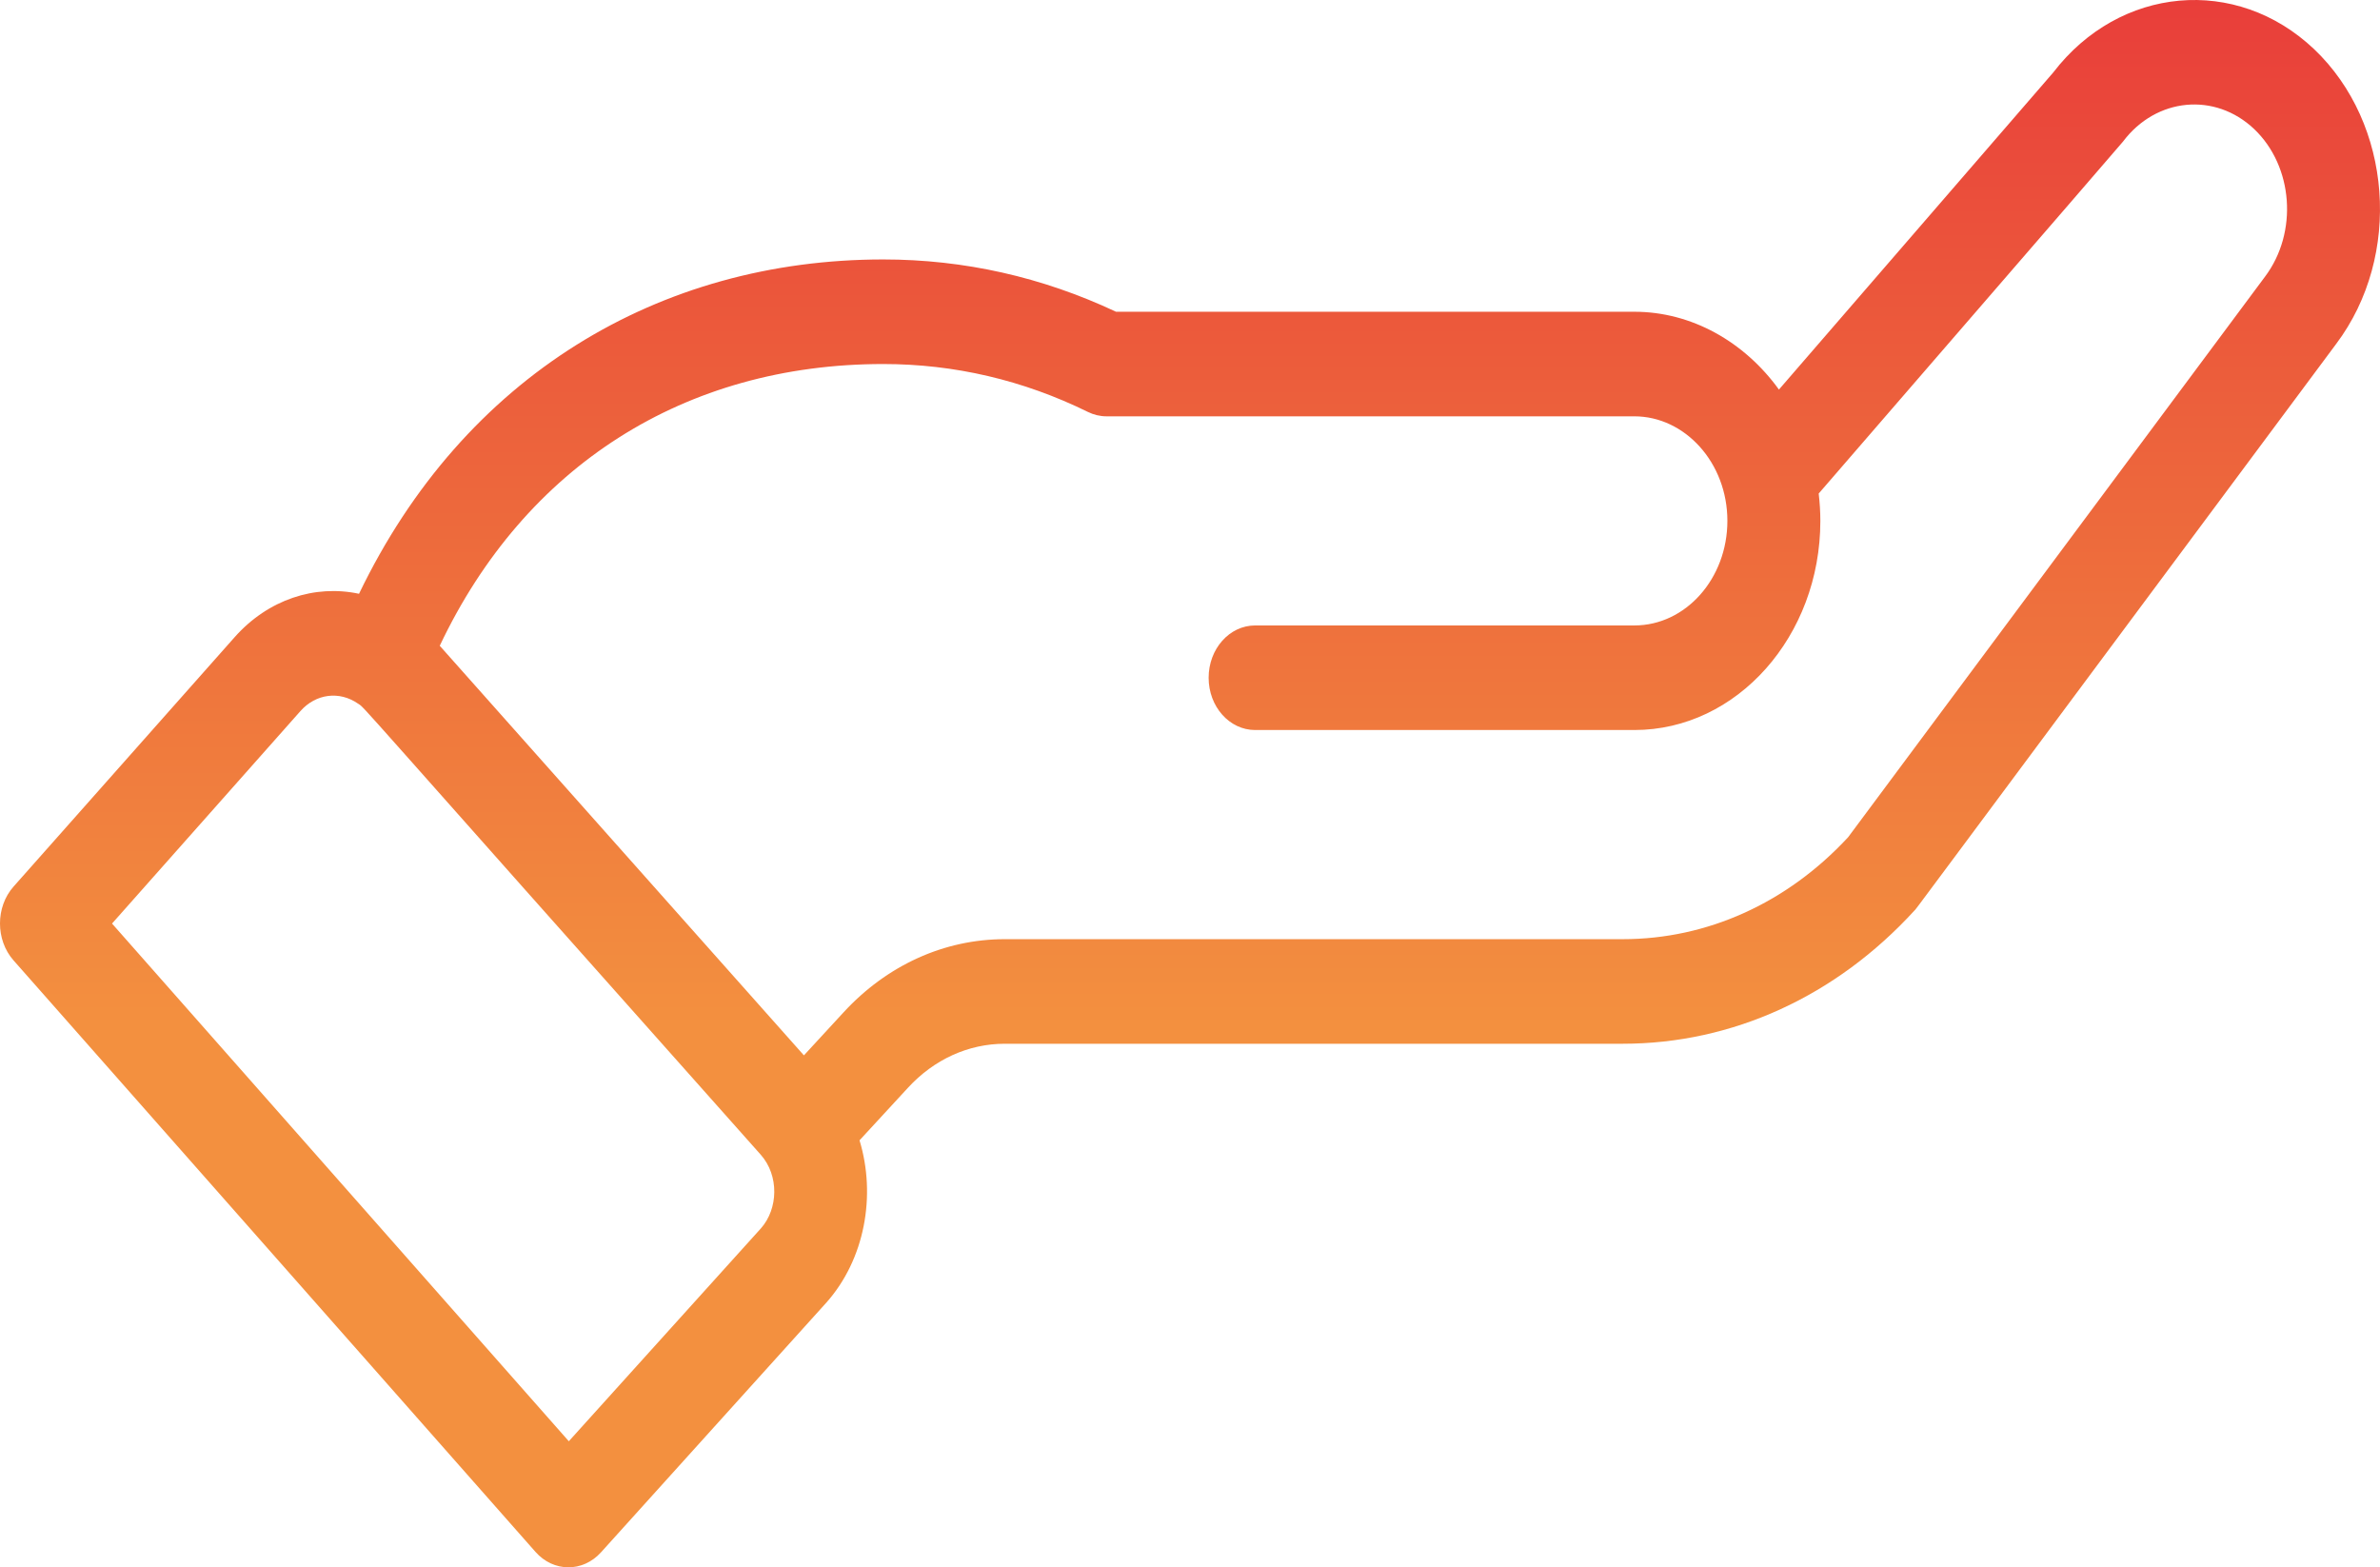 <svg width="82" height="54" viewBox="0 0 82 54" fill="none" xmlns="http://www.w3.org/2000/svg">
<path d="M18.448 53.467C19.069 54.171 20.079 54.179 20.708 53.482L28.473 44.878C29.793 43.394 30.194 41.197 29.614 39.288L31.284 37.476C32.183 36.499 33.367 35.961 34.619 35.961H55.911C59.688 35.961 63.258 34.329 65.965 31.366C66.076 31.244 65.119 32.512 80.49 11.849C82.77 8.816 82.429 4.26 79.729 1.693C77.046 -0.85 73.028 -0.485 70.742 2.497L61.291 13.422C60.097 11.77 58.277 10.741 56.311 10.741H38.451C35.91 9.545 33.213 8.939 30.431 8.939C22.718 8.939 15.984 12.946 12.37 20.458C10.848 20.133 9.242 20.651 8.086 21.951L0.467 30.546C-0.155 31.247 -0.156 32.383 0.465 33.087L18.448 53.467ZM30.43 12.542C32.883 12.542 35.255 13.097 37.481 14.192C37.684 14.292 37.902 14.344 38.123 14.344H56.311C58.048 14.344 59.515 15.937 59.515 17.946C59.515 19.933 58.078 21.549 56.311 21.549H43.244C42.359 21.549 41.642 22.356 41.642 23.351C41.642 24.346 42.359 25.152 43.244 25.152H56.311C59.844 25.152 62.718 21.92 62.718 17.946C62.718 17.63 62.697 17.316 62.661 17.004C71.803 6.434 73.093 4.949 73.148 4.875C74.289 3.36 76.316 3.168 77.664 4.446C79.013 5.729 79.184 8.007 78.039 9.531L63.674 28.846C61.576 31.111 58.822 32.358 55.911 32.358H34.619C32.532 32.358 30.557 33.255 29.059 34.884L27.698 36.361L15.151 22.249C18.083 16.061 23.586 12.542 30.43 12.542ZM10.353 24.497C10.881 23.902 11.692 23.795 12.336 24.243C12.614 24.433 11.818 23.618 26.209 39.782C26.849 40.502 26.814 41.649 26.217 42.321L19.598 49.656L3.86 31.82L10.353 24.497Z" fill="url(#paint0_linear)"/>
<defs>
<linearGradient id="paint0_linear" x1="41" y1="0" x2="41" y2="54" gradientUnits="userSpaceOnUse">
<stop stop-color="#E93E3A"/>
<stop offset="0.323" stop-color="#ED683C"/>
<stop offset="0.655" stop-color="#F3903F"/>
</linearGradient>
</defs>
</svg>
